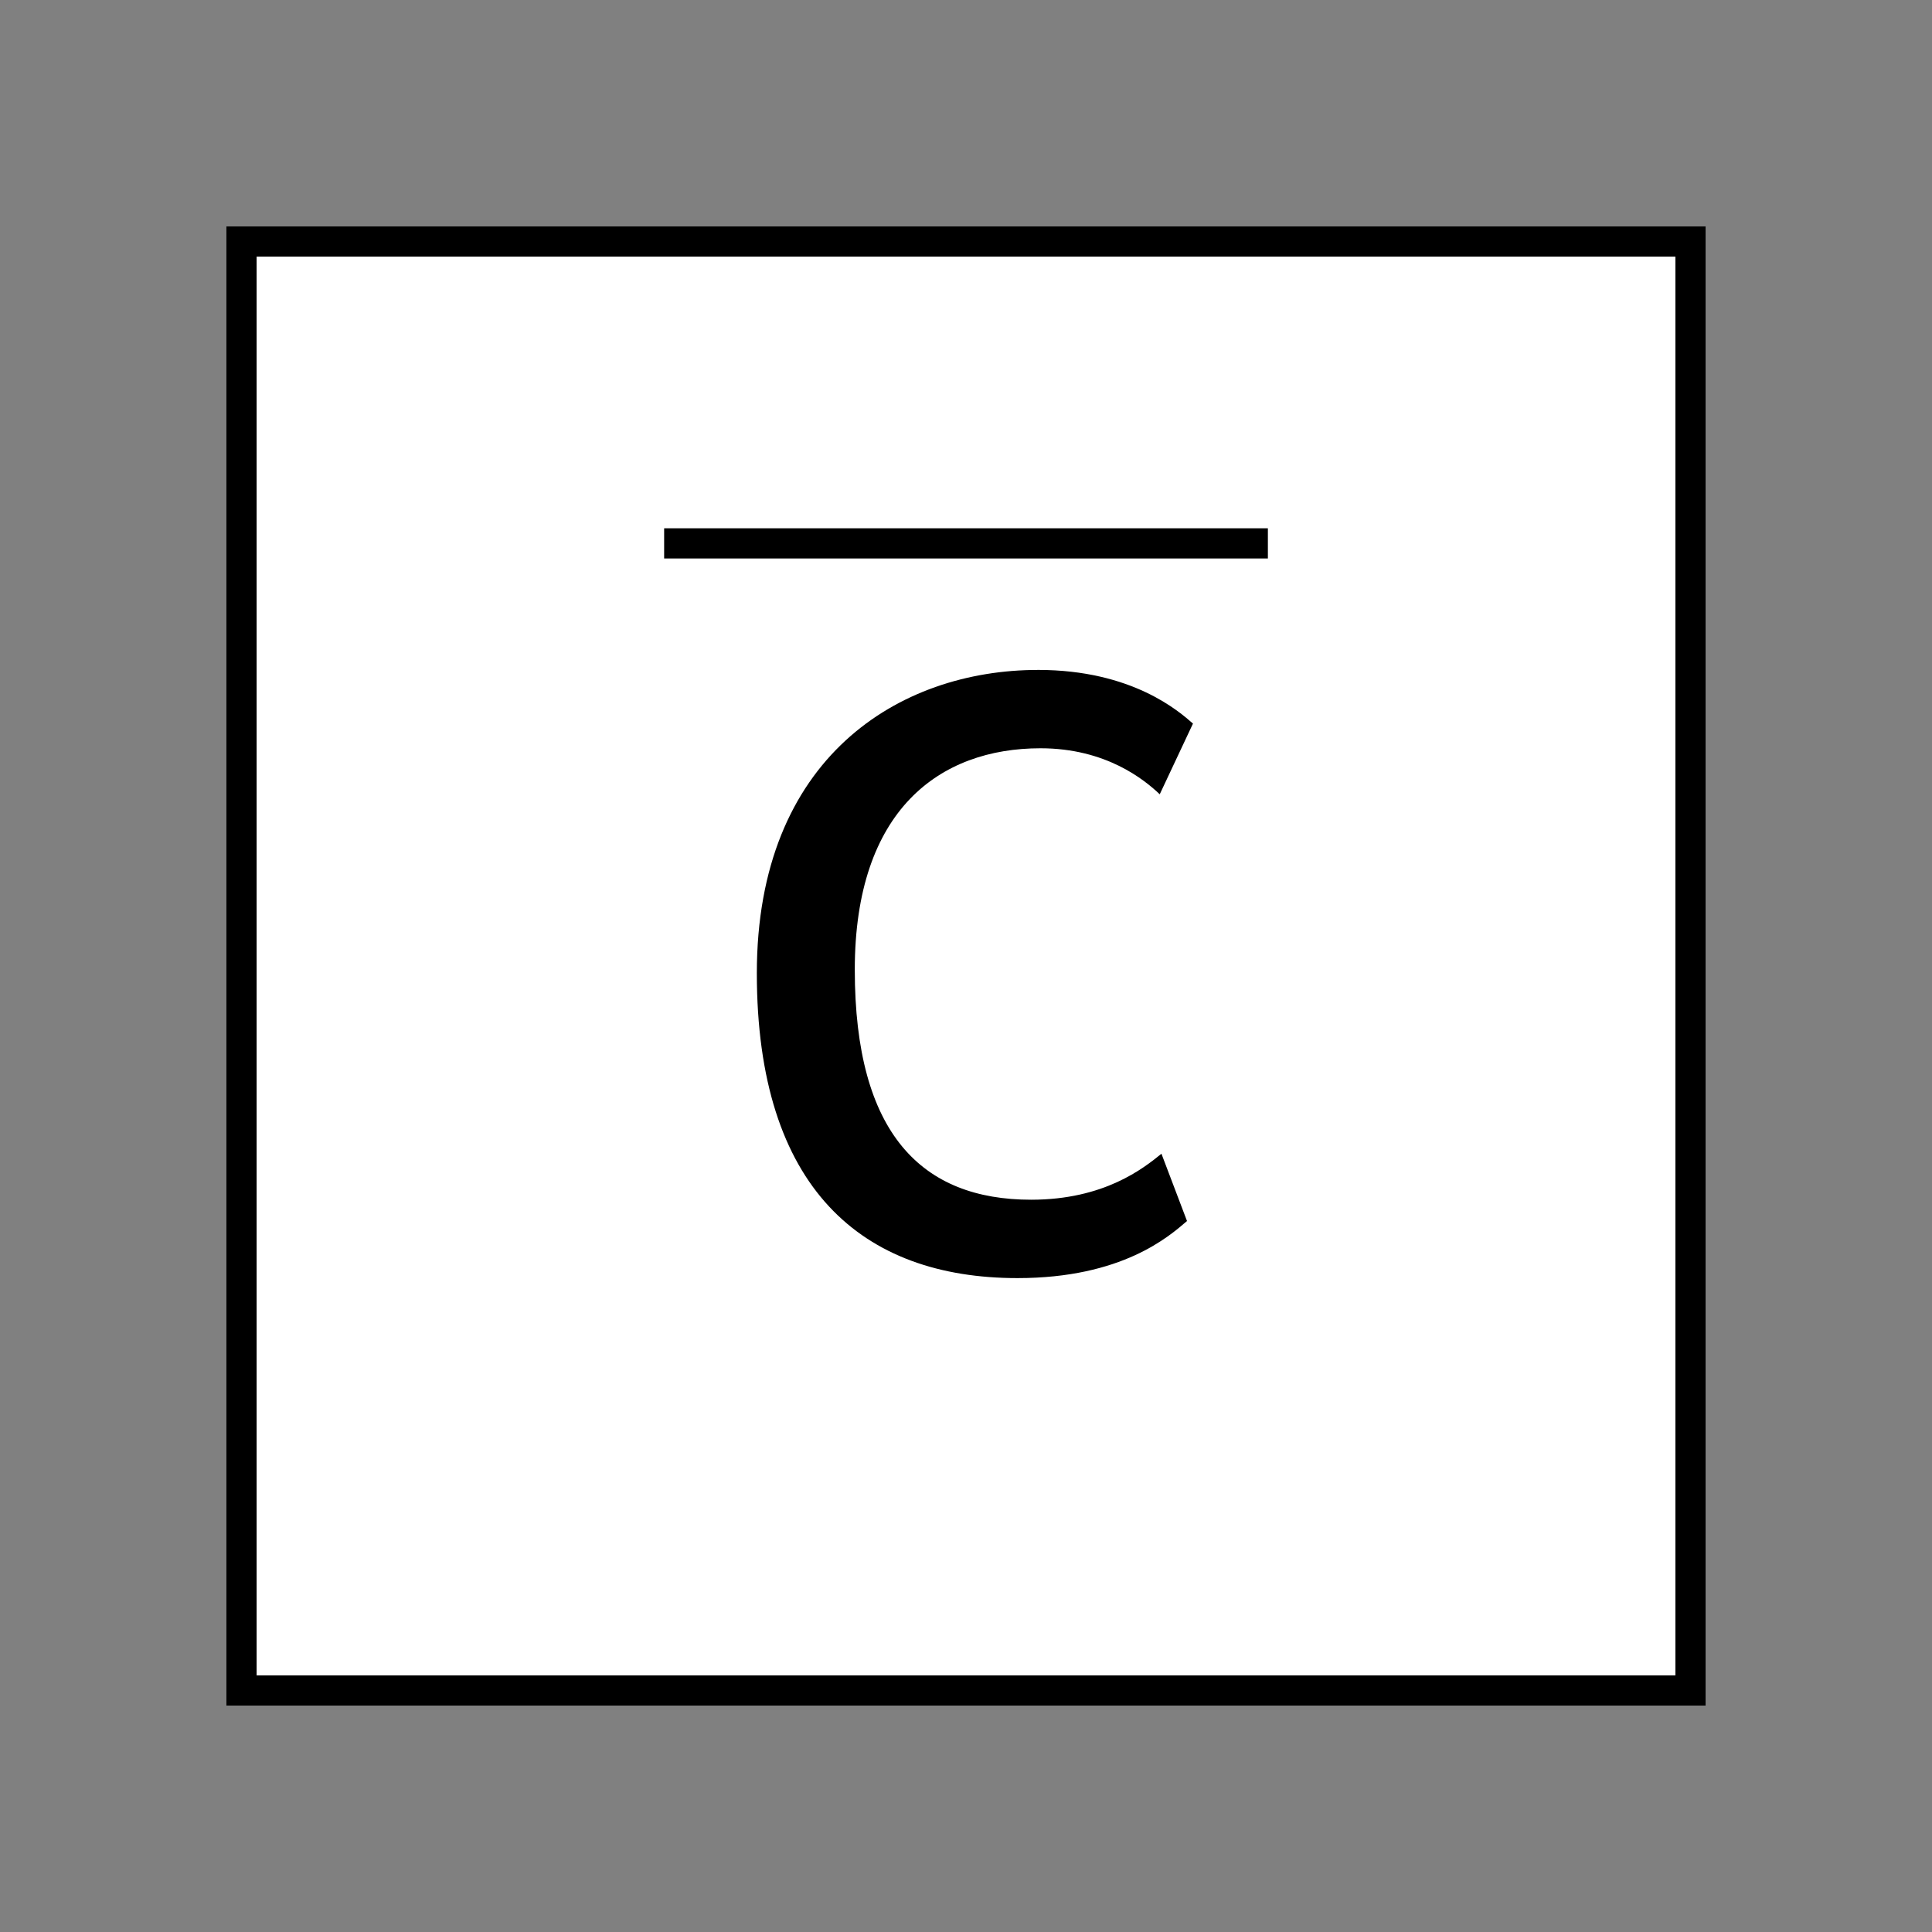 <?xml version="1.0" encoding="UTF-8"?>
<svg xmlns="http://www.w3.org/2000/svg" version="1.1" viewBox="0 0 90.709 90.709">
  <rect x="0" y="0" width="90.709" height="90.709" fill="#808080" stroke="none"/>
  <!-- Generator: Adobe Illustrator 29.1.0, SVG Export Plug-In . SVG Version: 2.1.0 Build 142)  -->
  <g id="Grundfläche">
    <rect x="0" width="90.709" height="90.709" fill="none"/>
  </g>
  <g id="Flächige_Fülung">
    <rect x="11.339" y="11.339" width="68.031" height="68.031" fill="#fff"/>
  </g>
  <g id="Takt_Zeichen__x28_umgewandelt_x29_">
    <path d="M59.528,26.221h-28.346v-1.418h28.346v1.418ZM80.079,10.63H10.63v69.449h69.449V10.63ZM12.048,12.048h66.614v66.613H12.048V12.048Z"/>
  </g>
  <g id="Takt._Zeichen__x28_Typo_x29_">
    <path d="M48.732,31.453c4.439,0,6.639,1.959,7.279,2.52l-1.56,3.319c-.72-.681-2.52-2.16-5.599-2.16-4.719,0-8.719,2.88-8.719,10.398,0,7.719,3.16,10.798,8.279,10.798,3.439,0,5.279-1.479,6.119-2.159l1.2,3.159c-.84.721-3.04,2.68-7.959,2.68-7.279,0-12.238-4.199-12.238-14.317s6.679-14.237,13.198-14.237Z"/>
  </g>
</svg>